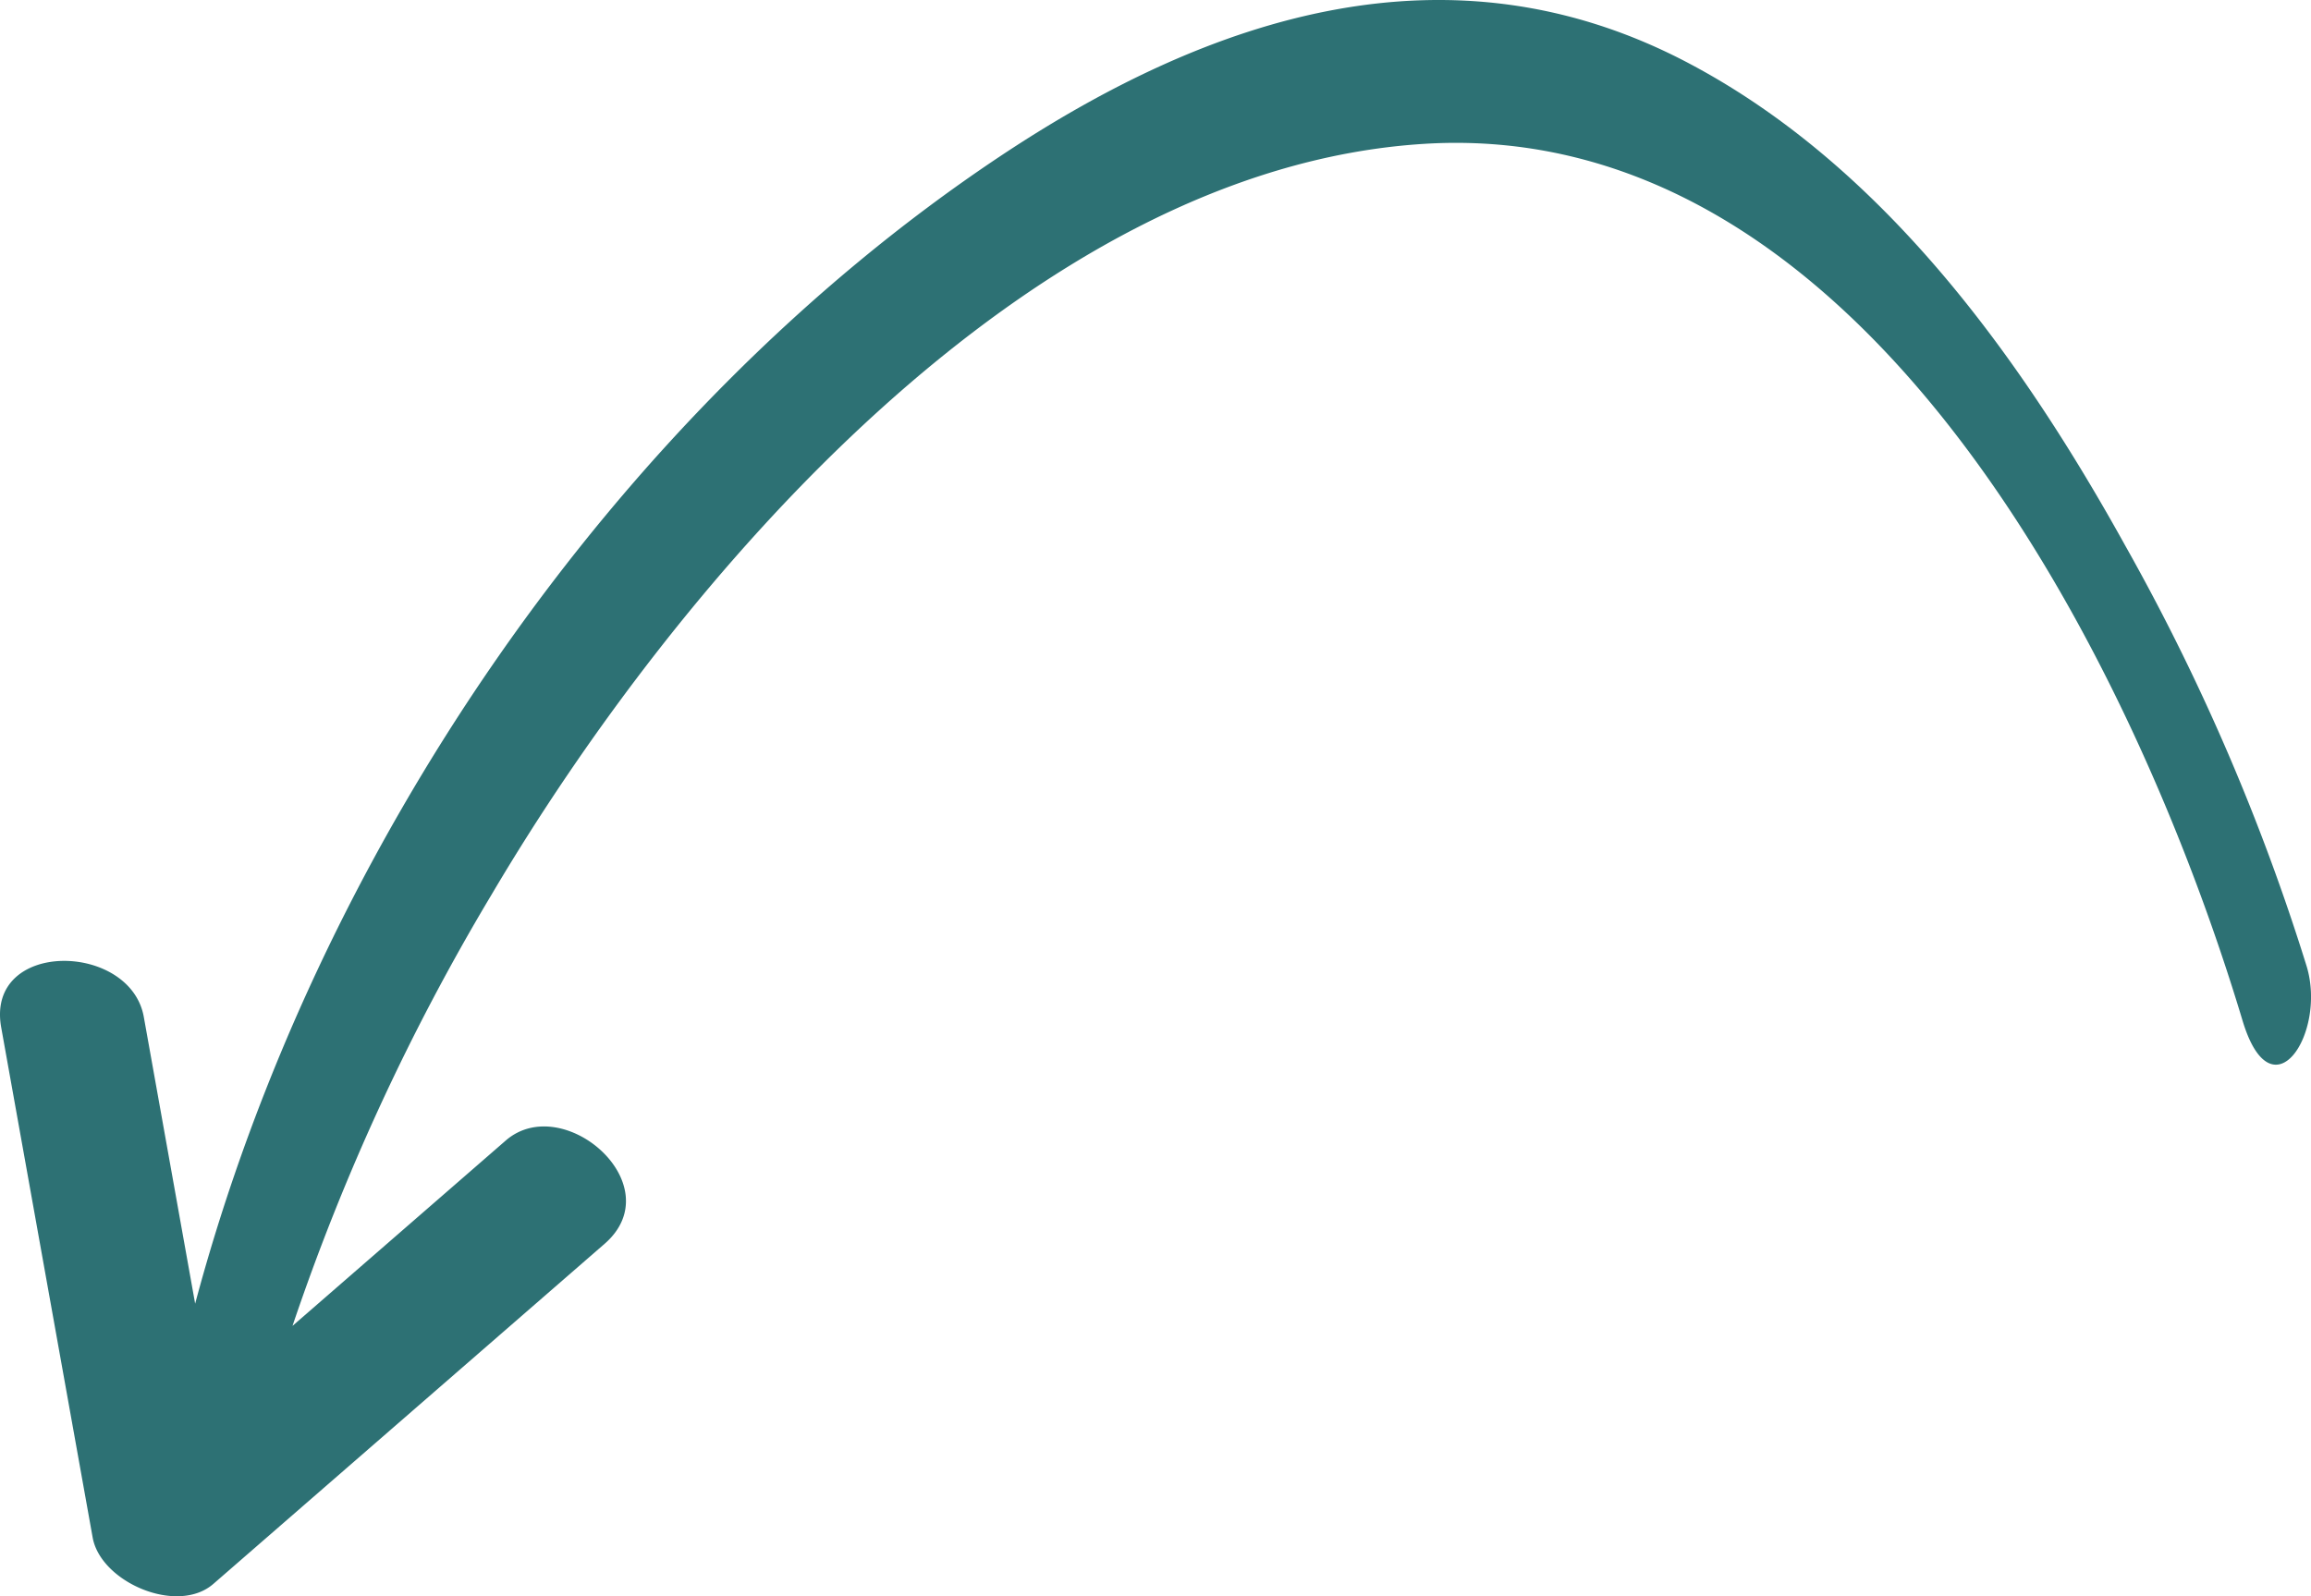 <svg xmlns="http://www.w3.org/2000/svg" width="300" height="207.273" viewBox="0 0 300 207.273"><path d="M129.506,20.508c27.6-18.467,58.8-28.724,89.873-12.213,25.137,13.34,43,38.161,56.5,62.54a282,282,0,0,1,23.562,54.653c2.617,8.706-4.523,19.642-8.318,7.067C277.2,86.216,242.193,15.131,184.887,18.678c-51.389,3.182-97,56.66-121.128,97.578a288.676,288.676,0,0,0-25.788,55.91L65.649,148.1c7.463-6.491,21.6,5.785,12.836,13.409L27.7,205.666c-4.69,4.079-14.633-.224-15.672-6.022L.156,133.411c-2.051-11.437,16.759-11.14,18.512-1.362l6.665,37.234C41.019,110.506,79.693,53.827,129.506,20.508" transform="translate(0 0)" fill="#2d7174"/></svg>